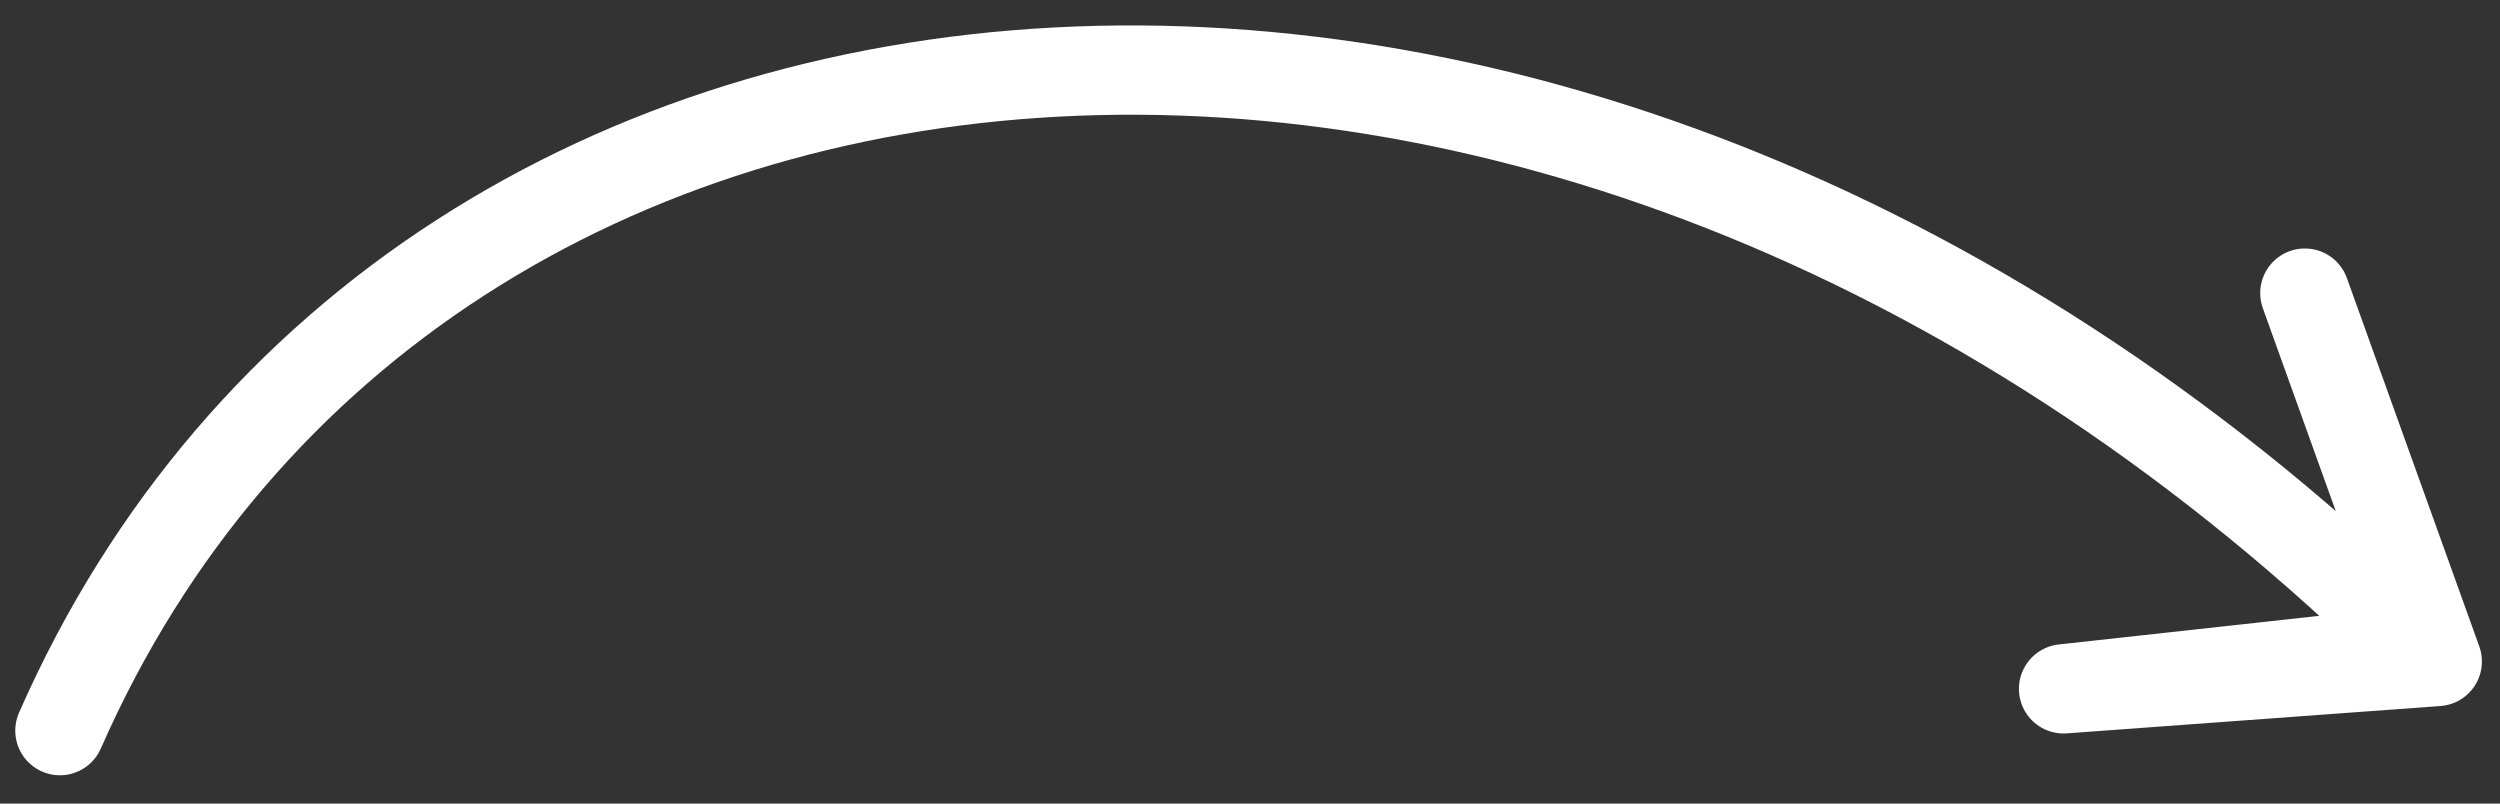 <svg width="84" height="27" viewBox="0 0 84 27" fill="none" xmlns="http://www.w3.org/2000/svg">
<rect x="0" y="0" width="84" height="27" fill="#333333" stroke="none"/>
<path d="M2.013 24.549C14.011 -2.75 52.909 -6.256 81.306 21.831L69.336 23.145L81.892 22.226L77.443 9.849" stroke="white" stroke-width="3" stroke-linecap="round" stroke-linejoin="round"/>
</svg>
